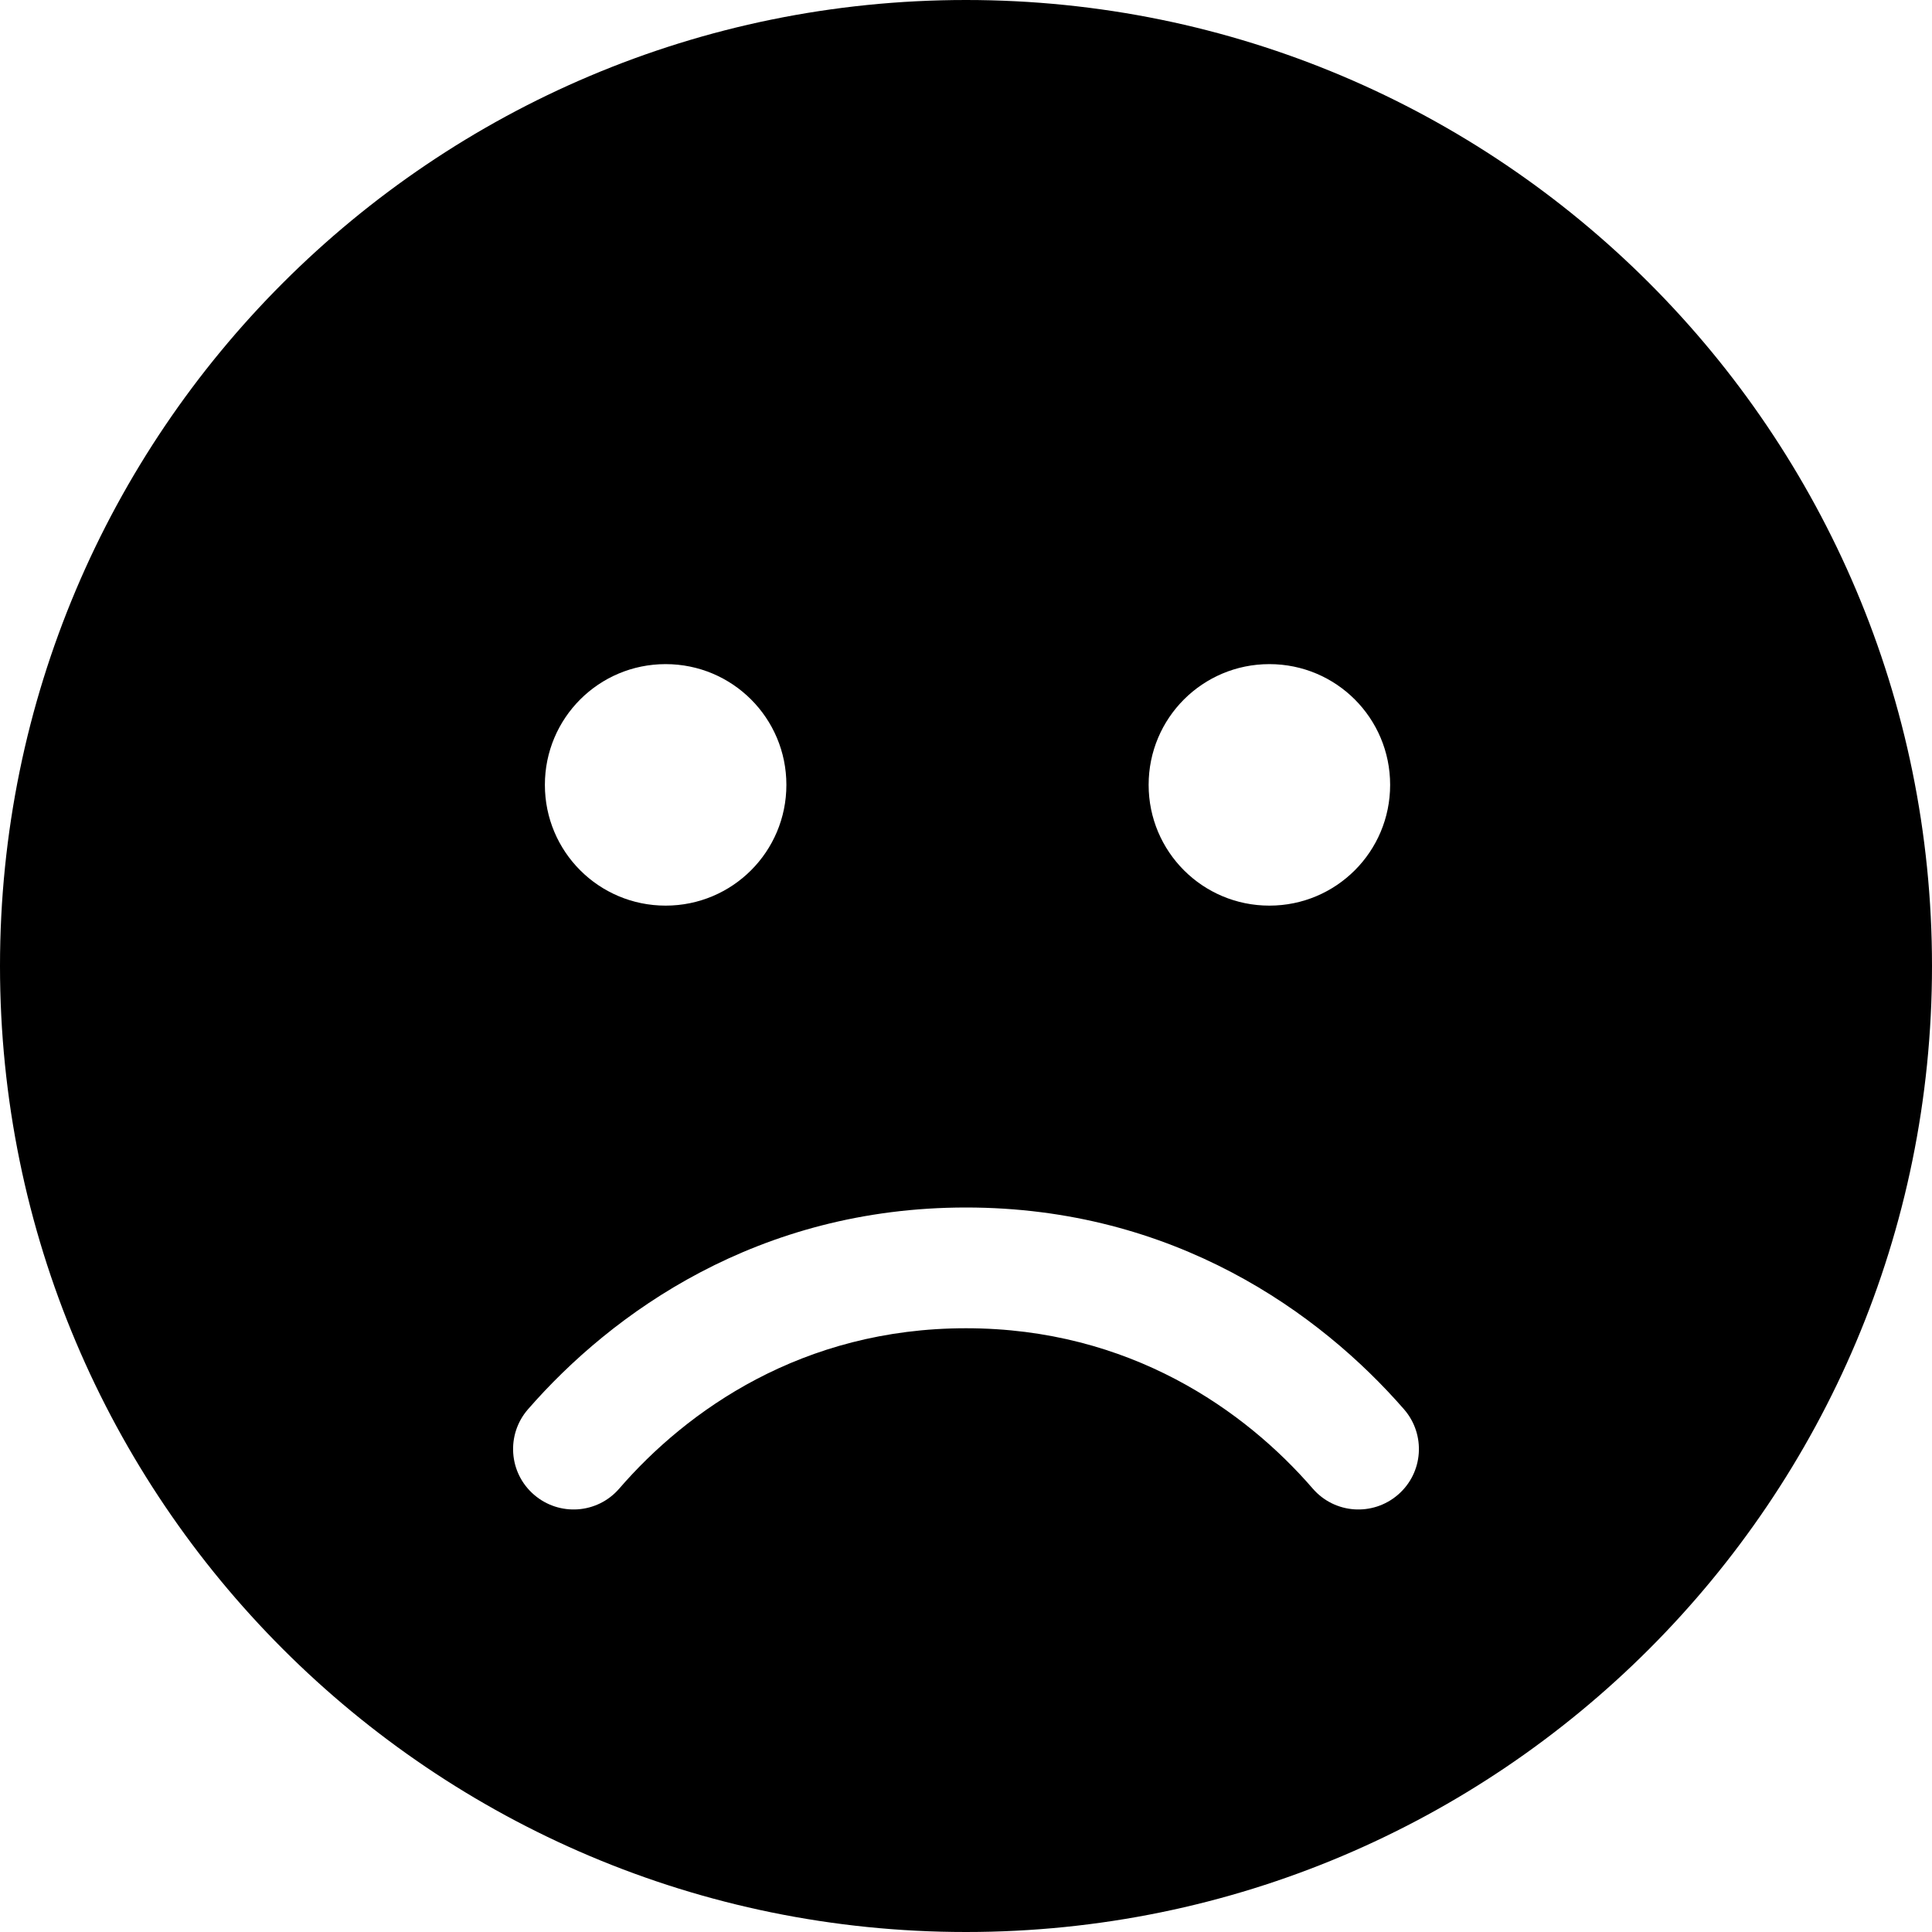 <?xml version="1.0" encoding="utf-8"?>
<!-- Generator: Adobe Illustrator 26.0.3, SVG Export Plug-In . SVG Version: 6.00 Build 0)  -->
<svg version="1.1" id="Layer_1" xmlns="http://www.w3.org/2000/svg" xmlns:xlink="http://www.w3.org/1999/xlink" x="0px" y="0px"
	 viewBox="0 0 512 512" style="enable-background:new 0 0 512 512;" xml:space="preserve">
<path d="M256,512c141.4,0,256-114.6,256-256S397.4,0,256,0S0,114.6,0,256S114.6,512,256,512z M347.9,394.5
	C330,373.8,299.4,352,256,352s-74,21.8-91.9,42.5c-5.8,6.7-15.9,7.4-22.6,1.6s-7.4-15.9-1.6-22.6c22.3-25.6,61-53.5,116.1-53.5
	s93.8,27.9,116.1,53.5c5.8,6.7,5.1,16.8-1.6,22.6S353.7,401.2,347.9,394.5z M144.4,208c0-17.7,14.3-32,32-32s32,14.3,32,32
	s-14.3,32-32,32S144.4,225.7,144.4,208z M336.4,176c17.7,0,32,14.3,32,32s-14.3,32-32,32s-32-14.3-32-32S318.7,176,336.4,176z"/>
</svg>

